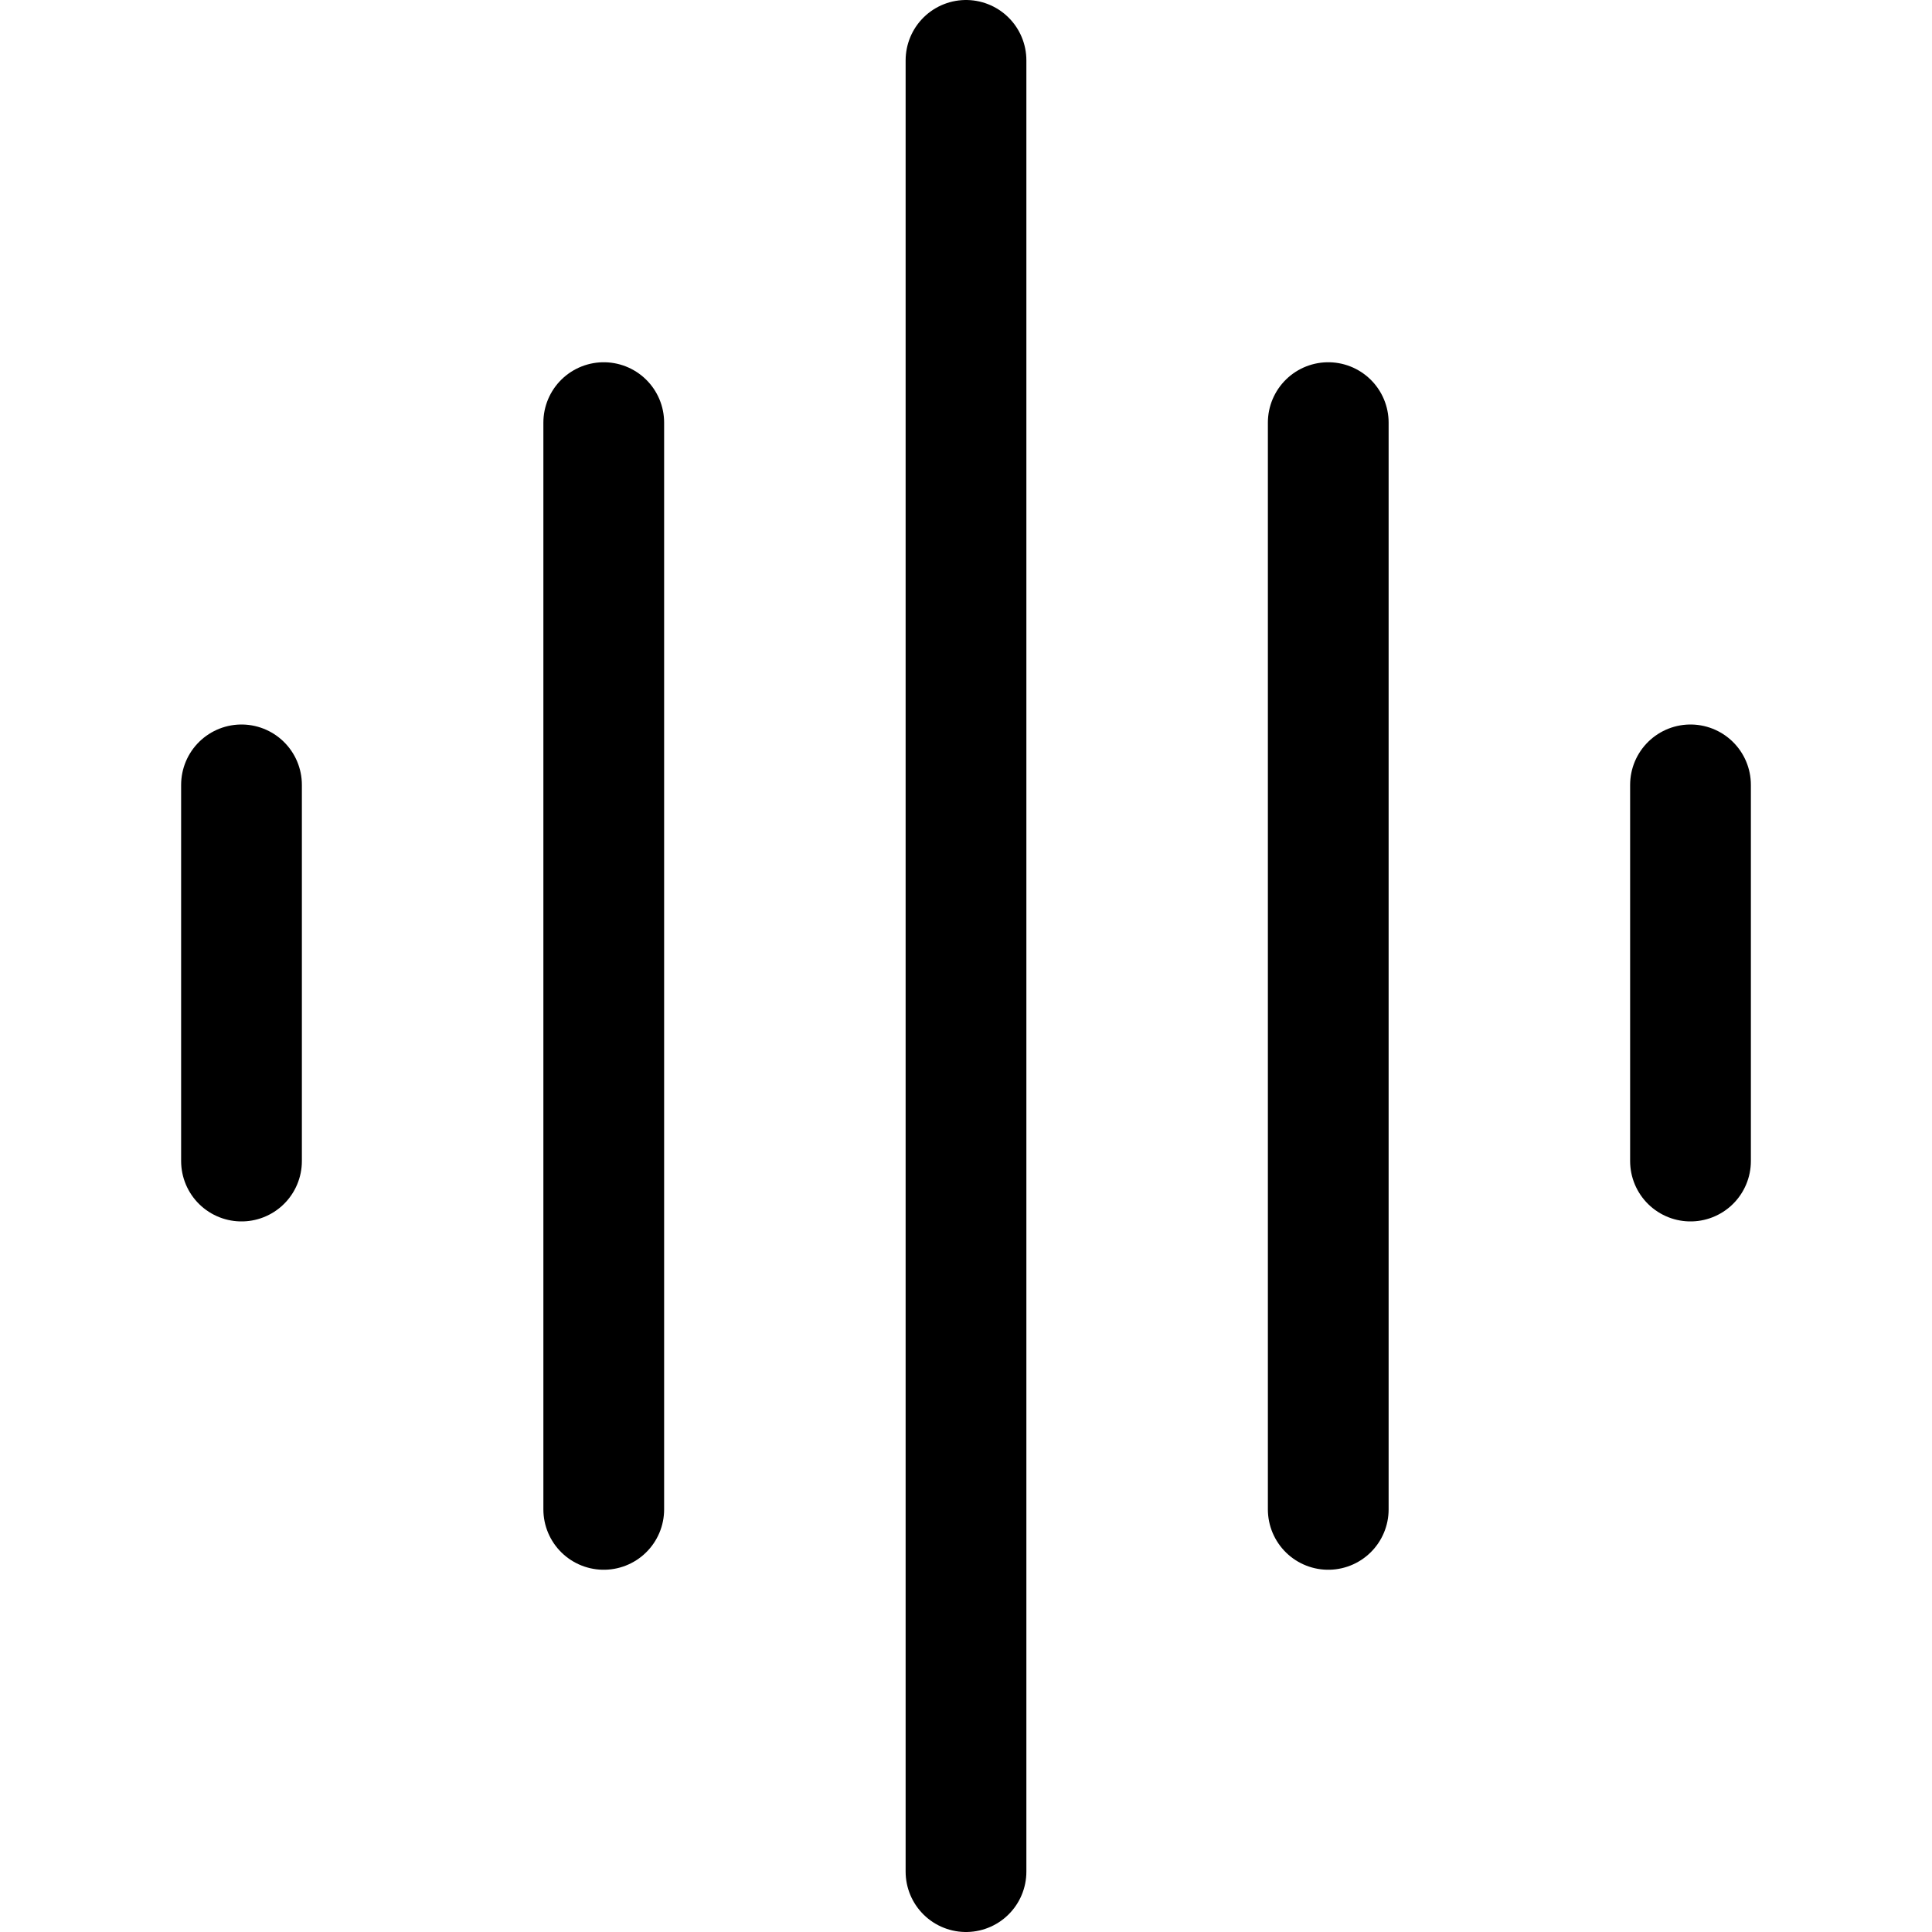 <svg xmlns="http://www.w3.org/2000/svg" viewBox="0 0 24 24"><defs><style>.a{fill:none;stroke:#000;stroke-linecap:round;stroke-linejoin:round;stroke-width:1.5px;}</style></defs><title>music-sound</title><line class="a" x1="3" y1="9.75" x2="3" y2="14.423"/><line class="a" x1="7.5" y1="5.25" x2="7.5" y2="18.75"/><line class="a" x1="21" y1="9.75" x2="21" y2="14.423"/><line class="a" x1="16.5" y1="5.25" x2="16.5" y2="18.75"/><line class="a" x1="12" y1="0.75" x2="12" y2="23.25"/></svg>